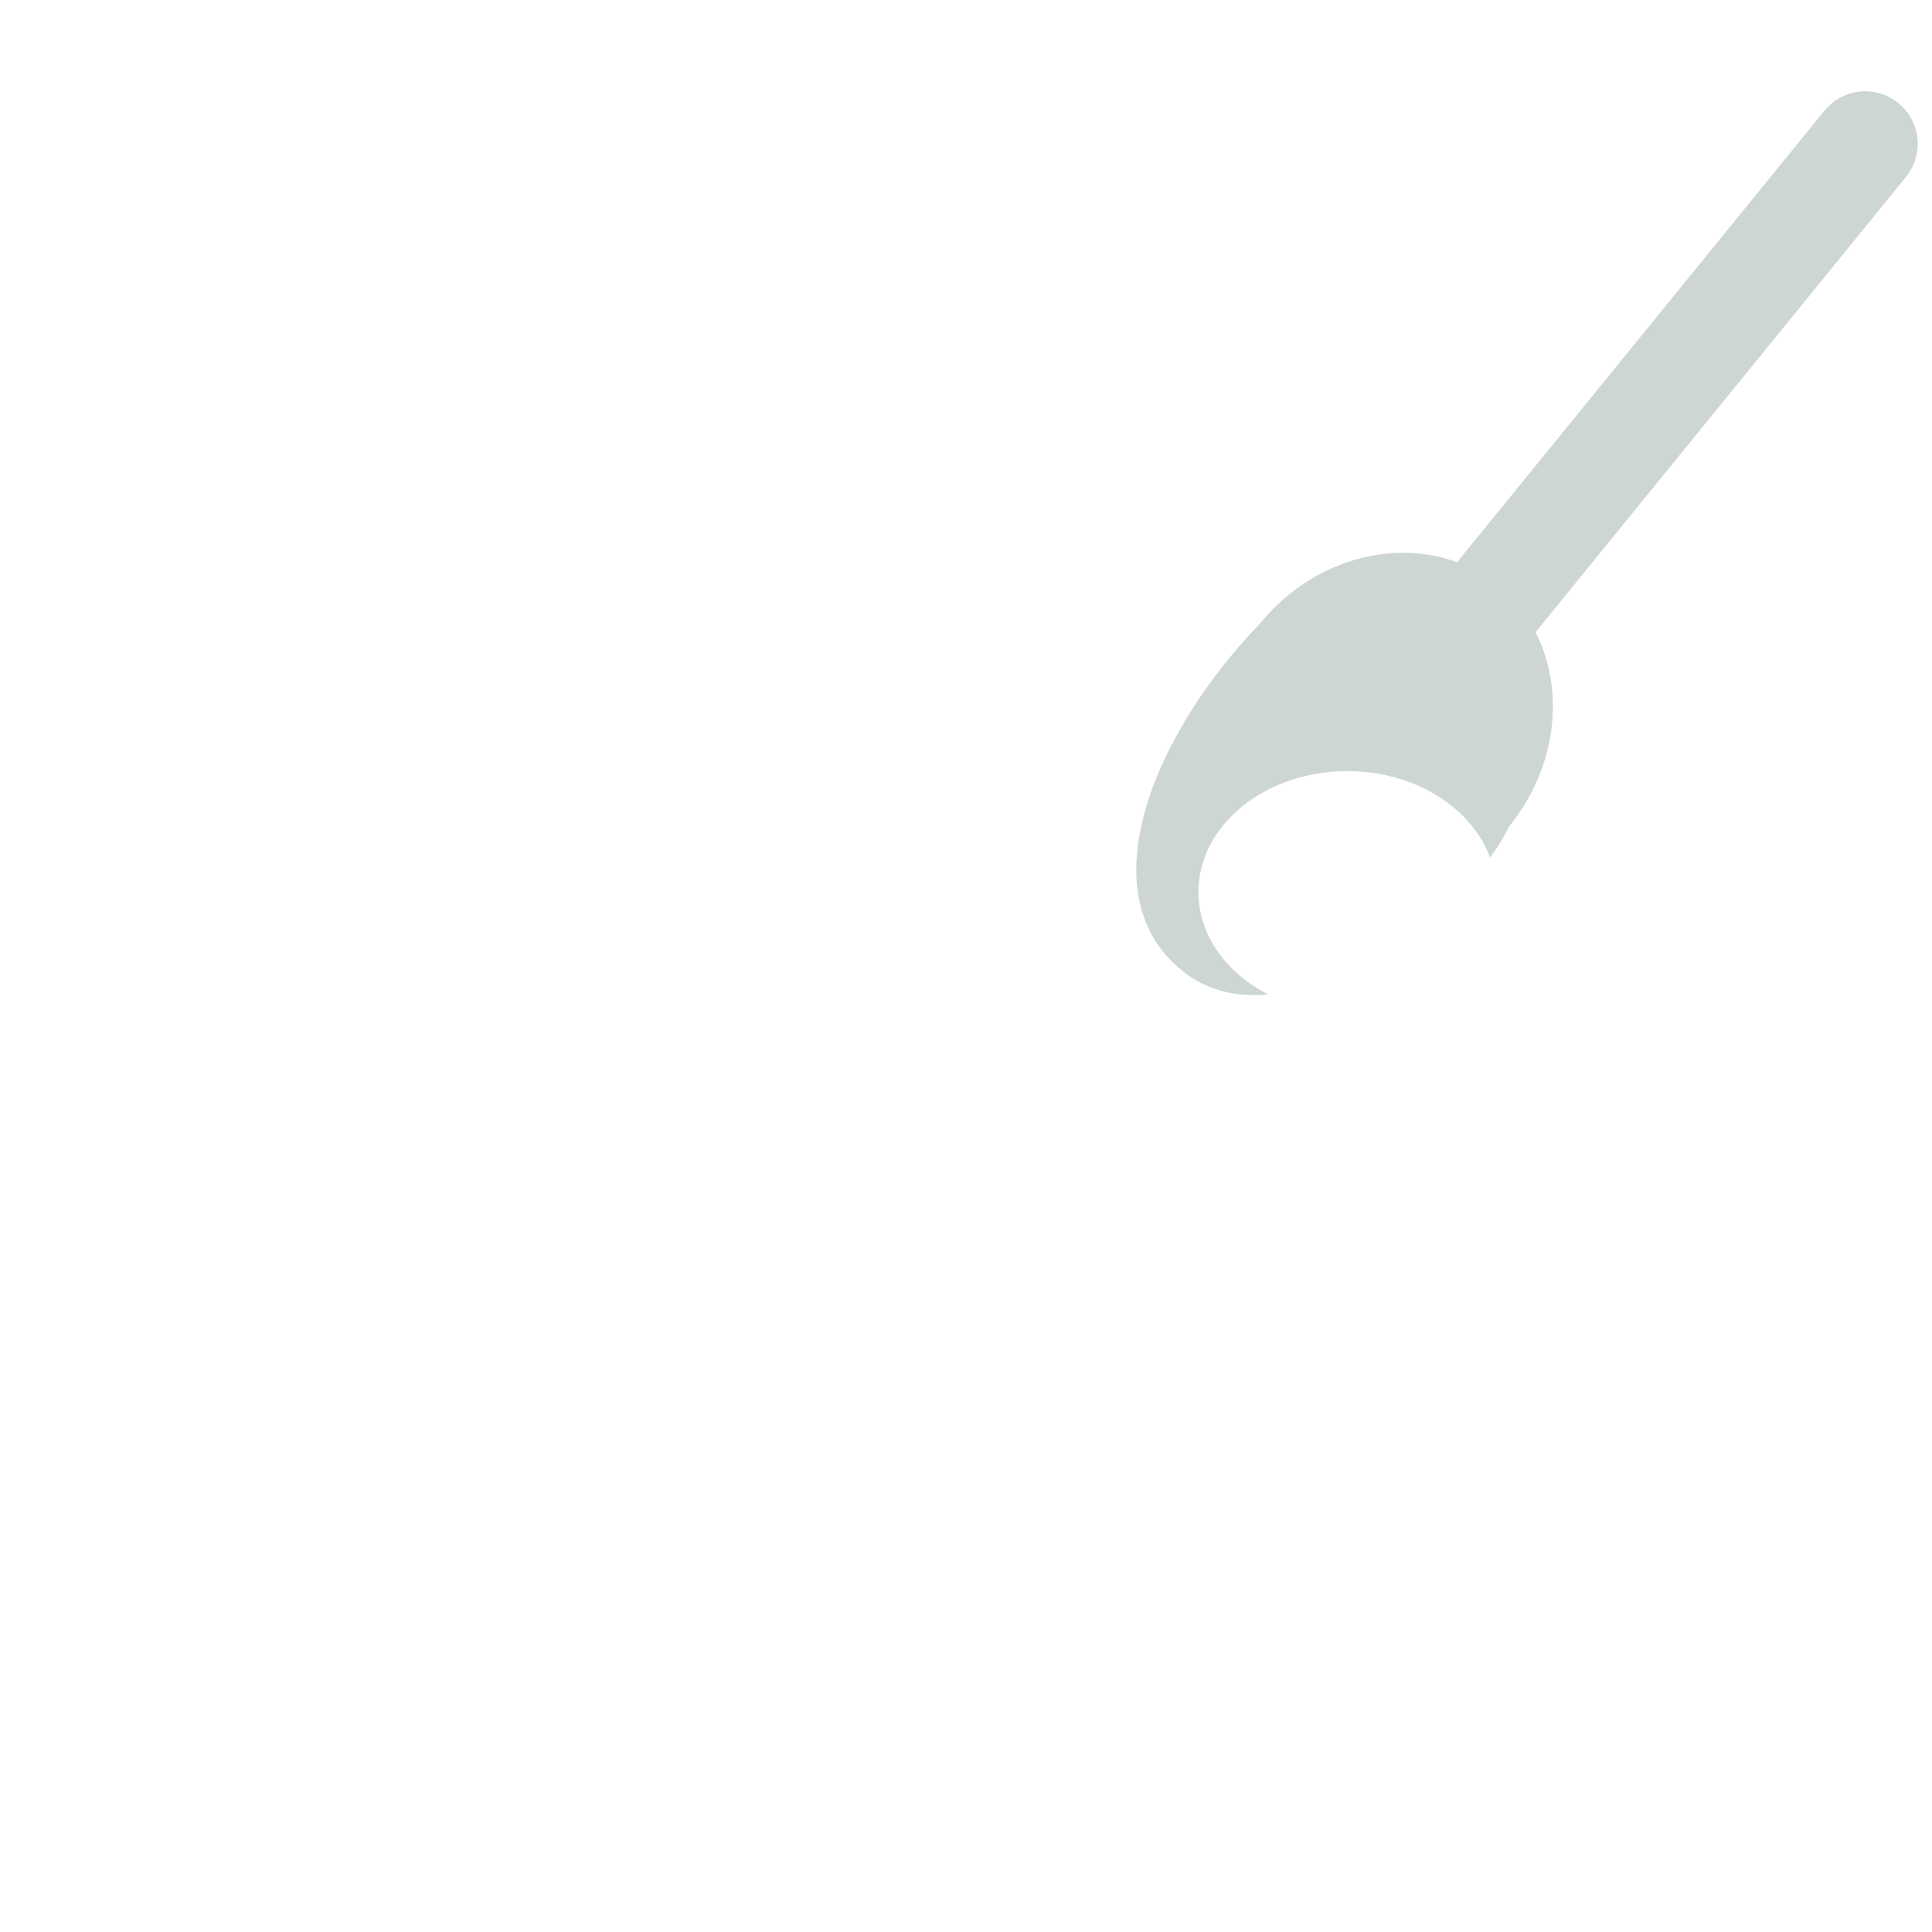 <?xml version="1.0" encoding="iso-8859-1"?>
<!-- Generator: Adobe Illustrator 18.1.1, SVG Export Plug-In . SVG Version: 6.00 Build 0)  -->
<!DOCTYPE svg PUBLIC "-//W3C//DTD SVG 1.1//EN" "http://www.w3.org/Graphics/SVG/1.1/DTD/svg11.dtd">
<svg version="1.1" xmlns="http://www.w3.org/2000/svg" xmlns:xlink="http://www.w3.org/1999/xlink" x="0px" y="0px"
	 viewBox="0 0 512 512" enable-background="new 0 0 512 512" xml:space="preserve">
<g id="Layer_6">
	<path fill="#CED6D5" d="M505.097,46.903l-98.164,120.655c7.888,15.39,5.692,35.861-7.065,51.541
		c-1.217,2.61-2.91,5.367-4.989,8.179c-4.838-13.249-19.936-22.918-37.822-22.918c-21.79,0-39.454,14.344-39.454,32.038
		c0,11.447,7.398,21.485,18.519,27.151c-8.009,0.696-15.55-0.823-21.785-5.485c-27.014-20.199-8.625-63.634,19.47-92.712
		c13.609-16.727,35.003-22.804,52.326-16.341l97.369-119.678c4.854-5.964,13.622-6.863,19.583-2.013
		C509.047,32.172,509.948,40.939,505.097,46.903z"/>
</g>
<g id="Layer_1">
</g>
</svg>
